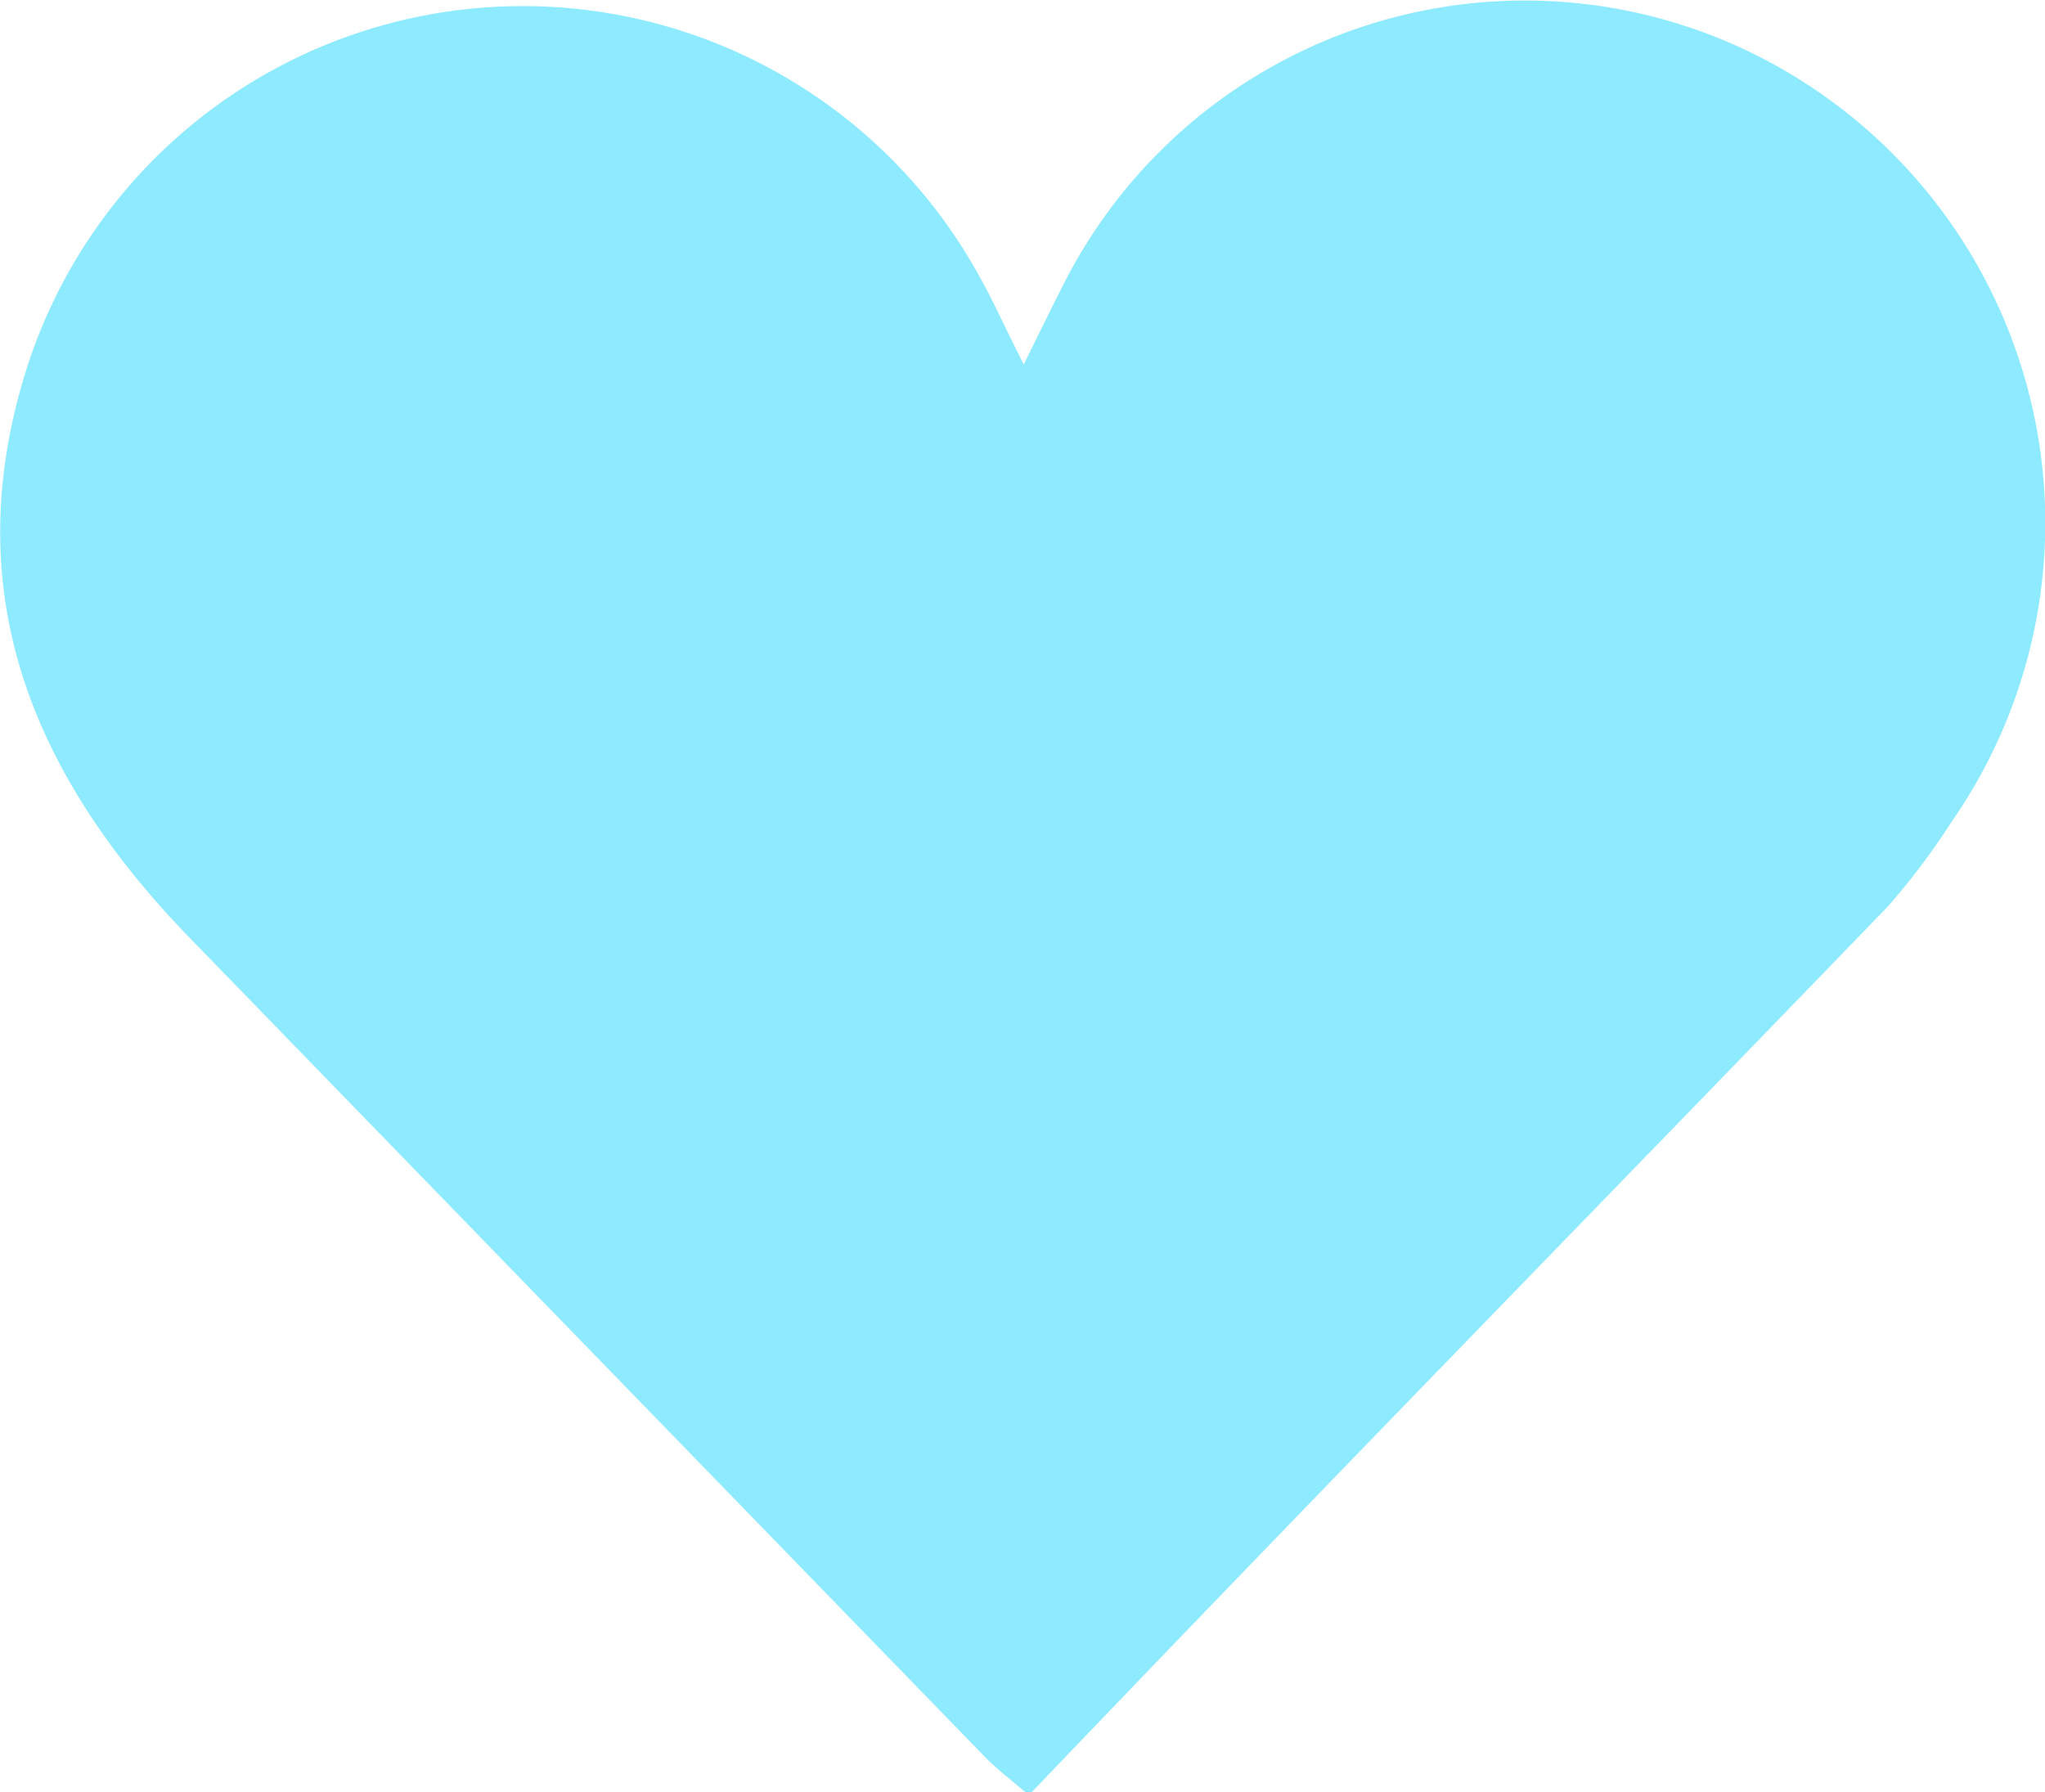 <svg xmlns="http://www.w3.org/2000/svg" viewBox="0 0 32.2 28.22"><defs><style>.cls-1{fill:#8deaff;}</style></defs><title>Asset 1</title><g id="Layer_2" data-name="Layer 2"><g id="Layer_1-2" data-name="Layer 1"><path class="cls-1" d="M16.12,5.74c.27-.55.46-.94.66-1.33A8.14,8.14,0,0,1,28.3,1.23a8.24,8.24,0,0,1,2.43,11.71,11.15,11.15,0,0,1-1,1.33c-4.48,4.64-9,9.26-13.53,14-.24-.21-.47-.38-.67-.58q-6.31-6.5-12.62-13C.54,12.21-.64,9.41.36,6A8.2,8.2,0,0,1,15.42,4.35C15.64,4.74,15.82,5.15,16.12,5.74Z"/></g></g></svg>